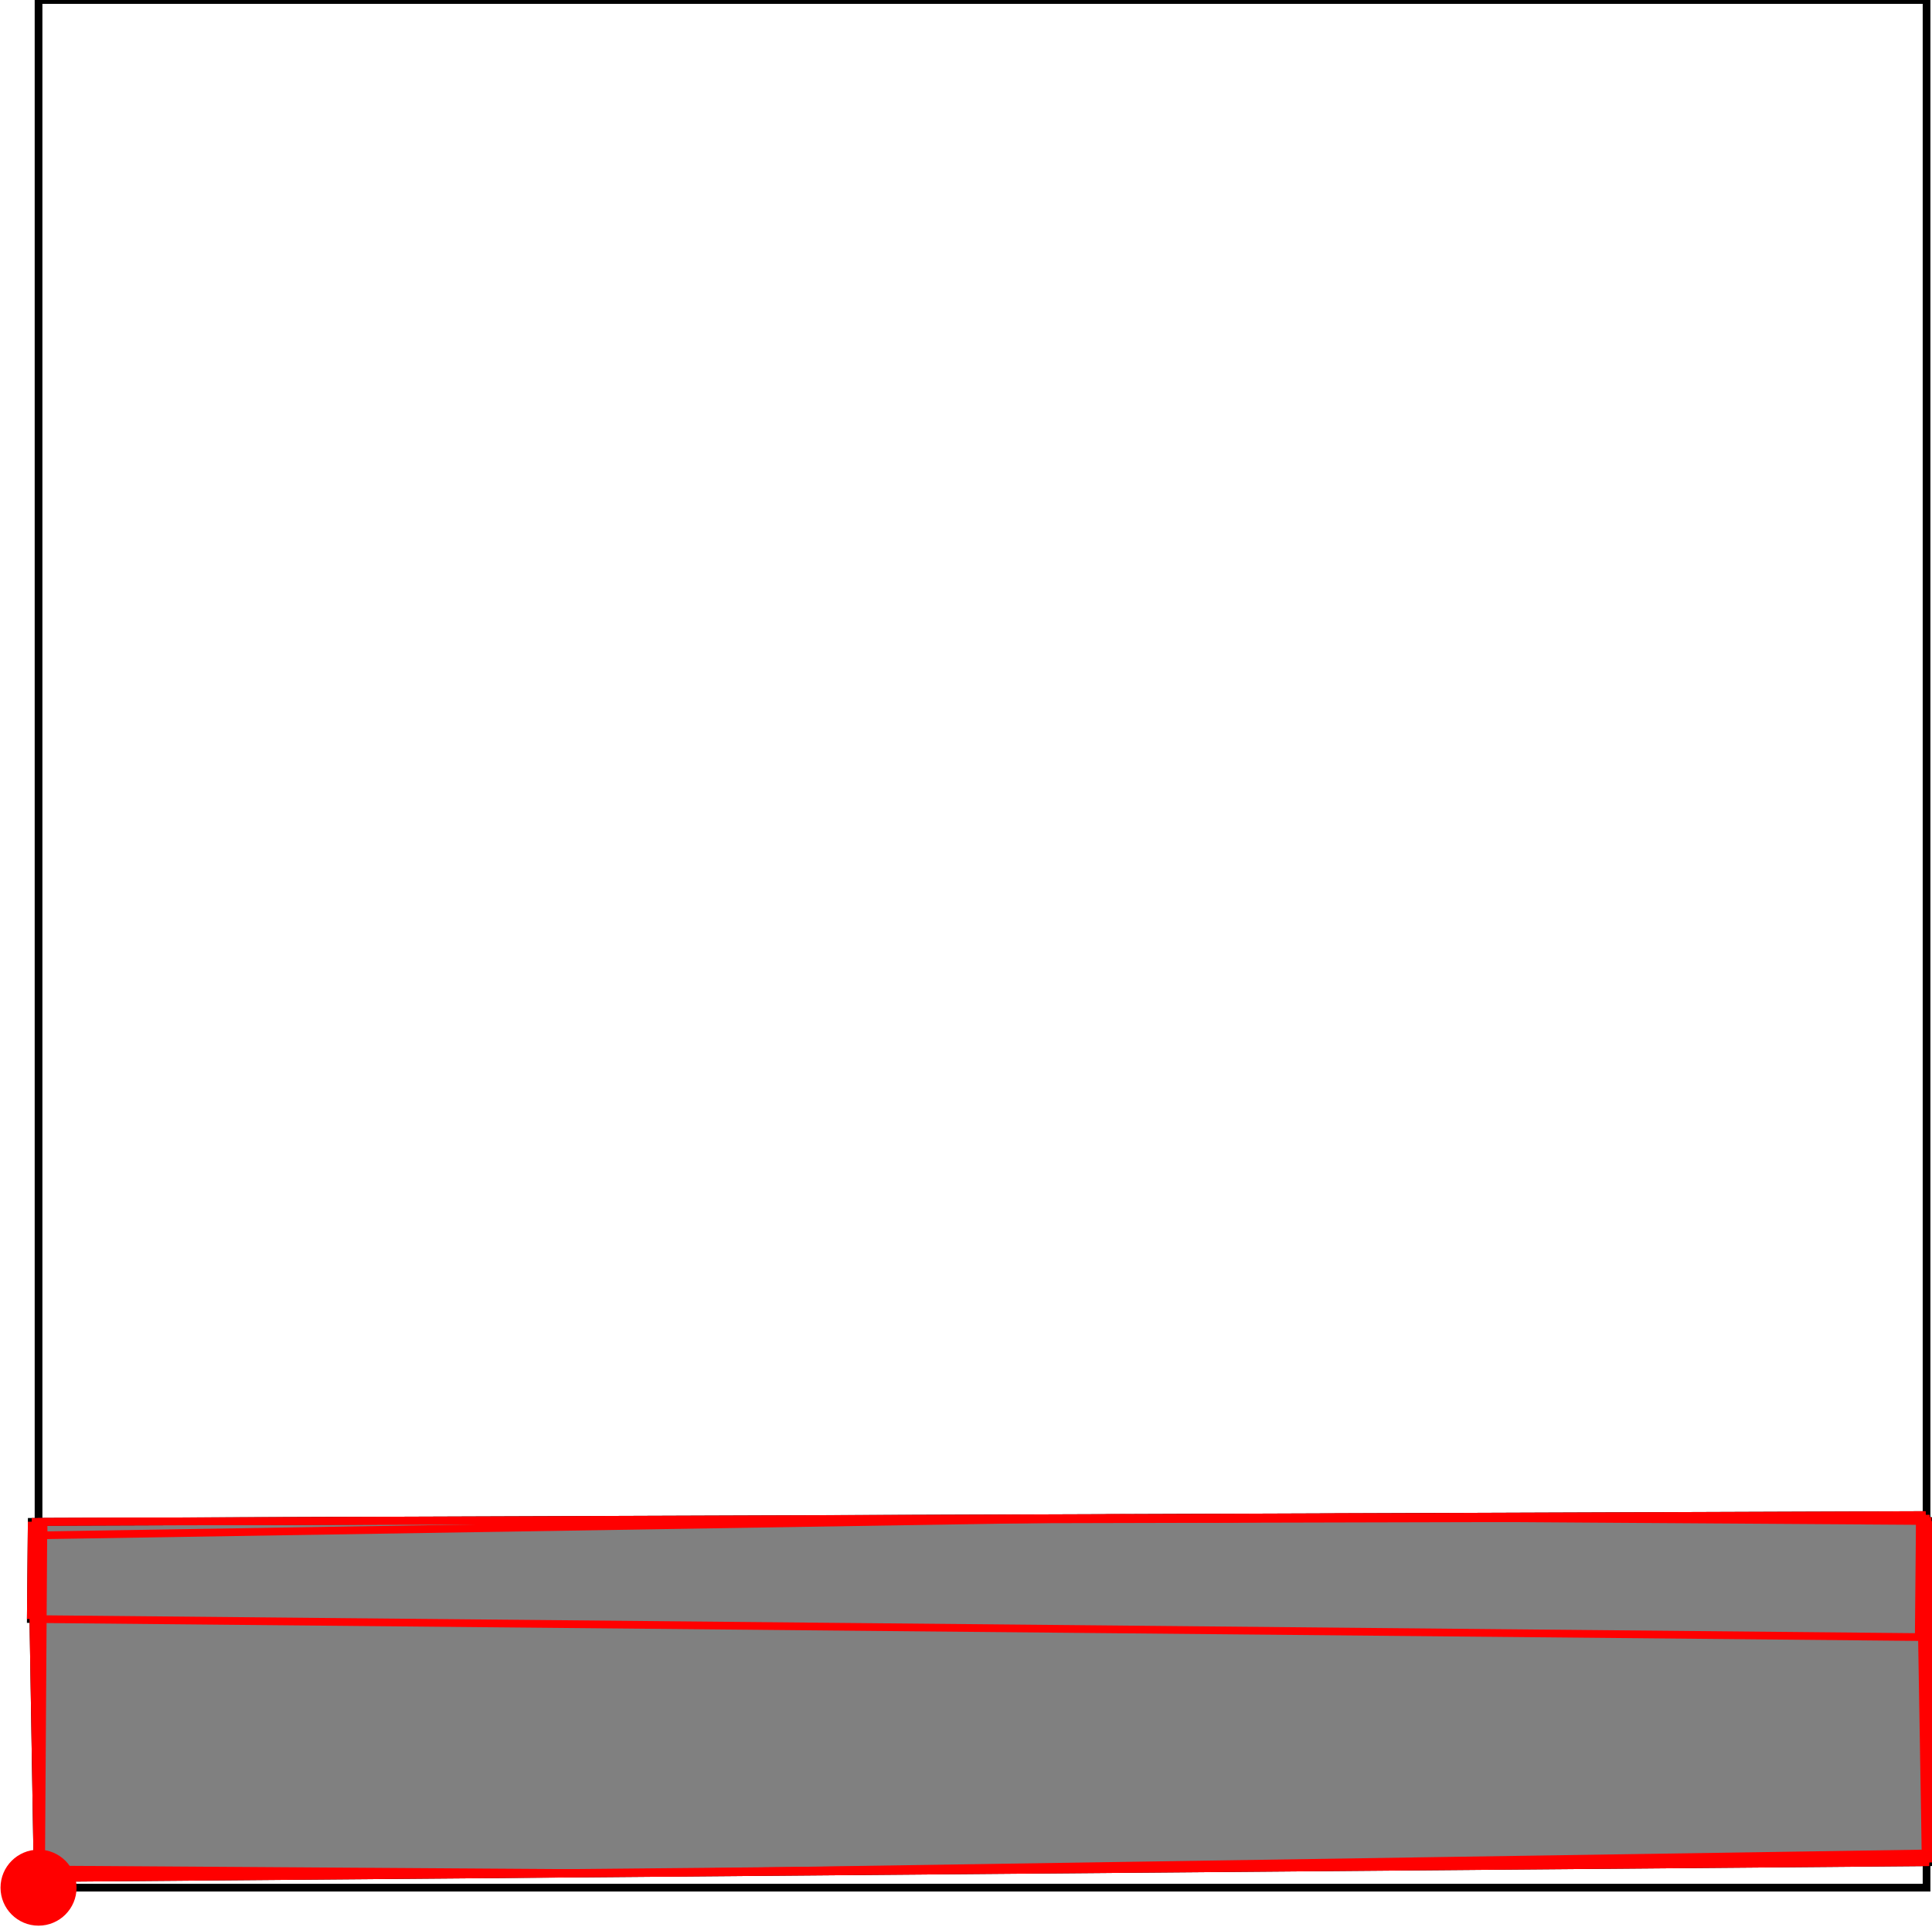 <?xml version="1.0" encoding="UTF-8"?>
<!DOCTYPE svg PUBLIC "-//W3C//DTD SVG 1.1//EN"
    "http://www.w3.org/Graphics/SVG/1.1/DTD/svg11.dtd"><svg xmlns="http://www.w3.org/2000/svg" height="498.728" stroke-opacity="1" viewBox="0 0 500 499" font-size="1" width="500" xmlns:xlink="http://www.w3.org/1999/xlink" stroke="rgb(0,0,0)" version="1.1"><defs></defs><g stroke-linejoin="miter" stroke-opacity="1.0" fill-opacity="0.0" stroke="rgb(0,0,0)" stroke-width="1.997" fill="rgb(0,0,0)" stroke-linecap="butt" stroke-miterlimit="10.0"><path d="M 498.728,488.884 l -0,-488.884 h -488.884 l -0,488.884 Z"/></g><g stroke-linejoin="miter" stroke-opacity="1.0" fill-opacity="1.0" stroke="rgb(0,0,0)" stroke-width="1.997" fill="rgb(128,128,128)" stroke-linecap="butt" stroke-miterlimit="10.0"><path d="M 9.627,486.394 l 489.785,-4.098 l 0.588,-88.358 l -1.467,-0.01 l -0.015,-1.547 l -490.436,1.766 l -0.24,25.166 l 0.662,0.006 l 1.123,67.074 Z"/></g><g stroke-linejoin="miter" stroke-opacity="1.0" fill-opacity="1.0" stroke="rgb(0,0,0)" stroke-width="0.0" fill="rgb(255,0,0)" stroke-linecap="butt" stroke-miterlimit="10.0"><path d="M 19.686,488.884 c 0,-5.436 -4.407,-9.843 -9.843 -9.843c -5.436,-0 -9.843,4.407 -9.843 9.843c -0,5.436 4.407,9.843 9.843 9.843c 5.436,0 9.843,-4.407 9.843 -9.843Z"/></g><g stroke-linejoin="miter" stroke-opacity="1.0" fill-opacity="0.0" stroke="rgb(255,0,0)" stroke-width="1.997" fill="rgb(0,0,0)" stroke-linecap="butt" stroke-miterlimit="10.0"><path d="M 314.926,393.378 l -26.717,-0.24 "/></g><g stroke-linejoin="miter" stroke-opacity="1.0" fill-opacity="0.0" stroke="rgb(255,0,0)" stroke-width="1.997" fill="rgb(0,0,0)" stroke-linecap="butt" stroke-miterlimit="10.0"><path d="M 500,393.938 l -152.333,-1.014 "/></g><g stroke-linejoin="miter" stroke-opacity="1.0" fill-opacity="0.0" stroke="rgb(255,0,0)" stroke-width="1.997" fill="rgb(0,0,0)" stroke-linecap="butt" stroke-miterlimit="10.0"><path d="M 24.581,394.088 l 473.936,-1.159 "/></g><g stroke-linejoin="miter" stroke-opacity="1.0" fill-opacity="0.0" stroke="rgb(255,0,0)" stroke-width="1.997" fill="rgb(0,0,0)" stroke-linecap="butt" stroke-miterlimit="10.0"><path d="M 8.082,394.147 l 490.436,-1.766 "/></g><g stroke-linejoin="miter" stroke-opacity="1.0" fill-opacity="0.0" stroke="rgb(255,0,0)" stroke-width="1.997" fill="rgb(0,0,0)" stroke-linecap="butt" stroke-miterlimit="10.0"><path d="M 9.629,394.159 l 14.952,-0.071 "/></g><g stroke-linejoin="miter" stroke-opacity="1.0" fill-opacity="0.0" stroke="rgb(255,0,0)" stroke-width="1.997" fill="rgb(0,0,0)" stroke-linecap="butt" stroke-miterlimit="10.0"><path d="M 314.926,393.378 l 32.741,-0.454 "/></g><g stroke-linejoin="miter" stroke-opacity="1.0" fill-opacity="0.0" stroke="rgb(255,0,0)" stroke-width="1.997" fill="rgb(0,0,0)" stroke-linecap="butt" stroke-miterlimit="10.0"><path d="M 11.159,397.619 l 277.05,-4.48 "/></g><g stroke-linejoin="miter" stroke-opacity="1.0" fill-opacity="0.0" stroke="rgb(255,0,0)" stroke-width="1.997" fill="rgb(0,0,0)" stroke-linecap="butt" stroke-miterlimit="10.0"><path d="M 496.704,423.981 l -488.862,-4.667 "/></g><g stroke-linejoin="miter" stroke-opacity="1.0" fill-opacity="0.0" stroke="rgb(255,0,0)" stroke-width="1.997" fill="rgb(0,0,0)" stroke-linecap="butt" stroke-miterlimit="10.0"><path d="M 499.412,482.296 l -0.053,-2.281 "/></g><g stroke-linejoin="miter" stroke-opacity="1.0" fill-opacity="0.0" stroke="rgb(255,0,0)" stroke-width="1.997" fill="rgb(0,0,0)" stroke-linecap="butt" stroke-miterlimit="10.0"><path d="M 498.512,482.303 l -1.506,-89.917 "/></g><g stroke-linejoin="miter" stroke-opacity="1.0" fill-opacity="0.0" stroke="rgb(255,0,0)" stroke-width="1.997" fill="rgb(0,0,0)" stroke-linecap="butt" stroke-miterlimit="10.0"><path d="M 146.254,485.085 l -135.75,-0.903 "/></g><g stroke-linejoin="miter" stroke-opacity="1.0" fill-opacity="0.0" stroke="rgb(255,0,0)" stroke-width="1.997" fill="rgb(0,0,0)" stroke-linecap="butt" stroke-miterlimit="10.0"><path d="M 499.375,482.296 l -0.857,-89.915 "/></g><g stroke-linejoin="miter" stroke-opacity="1.0" fill-opacity="0.0" stroke="rgb(255,0,0)" stroke-width="1.997" fill="rgb(0,0,0)" stroke-linecap="butt" stroke-miterlimit="10.0"><path d="M 10.497,485.281 l 159.595,-0.23 "/></g><g stroke-linejoin="miter" stroke-opacity="1.0" fill-opacity="0.0" stroke="rgb(255,0,0)" stroke-width="1.997" fill="rgb(0,0,0)" stroke-linecap="butt" stroke-miterlimit="10.0"><path d="M 498.517,392.929 l -0.004,-0.548 "/></g><g stroke-linejoin="miter" stroke-opacity="1.0" fill-opacity="0.0" stroke="rgb(255,0,0)" stroke-width="1.997" fill="rgb(0,0,0)" stroke-linecap="butt" stroke-miterlimit="10.0"><path d="M 499.375,482.296 l -0.016,-2.281 "/></g><g stroke-linejoin="miter" stroke-opacity="1.0" fill-opacity="0.0" stroke="rgb(255,0,0)" stroke-width="1.997" fill="rgb(0,0,0)" stroke-linecap="butt" stroke-miterlimit="10.0"><path d="M 146.254,485.085 l 353.116,-3.366 "/></g><g stroke-linejoin="miter" stroke-opacity="1.0" fill-opacity="0.0" stroke="rgb(255,0,0)" stroke-width="1.997" fill="rgb(0,0,0)" stroke-linecap="butt" stroke-miterlimit="10.0"><path d="M 9.627,486.394 l 489.785,-4.098 "/></g><g stroke-linejoin="miter" stroke-opacity="1.0" fill-opacity="0.0" stroke="rgb(255,0,0)" stroke-width="1.997" fill="rgb(0,0,0)" stroke-linecap="butt" stroke-miterlimit="10.0"><path d="M 170.092,485.051 l 329.267,-5.037 "/></g><g stroke-linejoin="miter" stroke-opacity="1.0" fill-opacity="0.0" stroke="rgb(255,0,0)" stroke-width="1.997" fill="rgb(0,0,0)" stroke-linecap="butt" stroke-miterlimit="10.0"><path d="M 11.159,397.619 l -0.056,-3.466 "/></g><g stroke-linejoin="miter" stroke-opacity="1.0" fill-opacity="0.0" stroke="rgb(255,0,0)" stroke-width="1.997" fill="rgb(0,0,0)" stroke-linecap="butt" stroke-miterlimit="10.0"><path d="M 7.842,419.314 l 0.24,-25.166 "/></g><g stroke-linejoin="miter" stroke-opacity="1.0" fill-opacity="0.0" stroke="rgb(255,0,0)" stroke-width="1.997" fill="rgb(0,0,0)" stroke-linecap="butt" stroke-miterlimit="10.0"><path d="M 10.497,485.281 l -0.869,-91.122 "/></g><g stroke-linejoin="miter" stroke-opacity="1.0" fill-opacity="0.0" stroke="rgb(255,0,0)" stroke-width="1.997" fill="rgb(0,0,0)" stroke-linecap="butt" stroke-miterlimit="10.0"><path d="M 9.627,486.394 l 0.001,-92.235 "/></g><g stroke-linejoin="miter" stroke-opacity="1.0" fill-opacity="0.0" stroke="rgb(255,0,0)" stroke-width="1.997" fill="rgb(0,0,0)" stroke-linecap="butt" stroke-miterlimit="10.0"><path d="M 9.627,486.394 l -1.545,-92.246 "/></g><g stroke-linejoin="miter" stroke-opacity="1.0" fill-opacity="0.0" stroke="rgb(255,0,0)" stroke-width="1.997" fill="rgb(0,0,0)" stroke-linecap="butt" stroke-miterlimit="10.0"><path d="M 10.497,485.281 l 0.606,-91.129 "/></g><g stroke-linejoin="miter" stroke-opacity="1.0" fill-opacity="0.0" stroke="rgb(255,0,0)" stroke-width="1.997" fill="rgb(0,0,0)" stroke-linecap="butt" stroke-miterlimit="10.0"><path d="M 498.512,482.303 l 0.001,-89.922 "/></g><g stroke-linejoin="miter" stroke-opacity="1.0" fill-opacity="0.0" stroke="rgb(255,0,0)" stroke-width="1.997" fill="rgb(0,0,0)" stroke-linecap="butt" stroke-miterlimit="10.0"><path d="M 498.517,392.929 l 0.001,-0.548 "/></g><g stroke-linejoin="miter" stroke-opacity="1.0" fill-opacity="0.0" stroke="rgb(255,0,0)" stroke-width="1.997" fill="rgb(0,0,0)" stroke-linecap="butt" stroke-miterlimit="10.0"><path d="M 499.412,482.296 l 0.588,-88.358 "/></g><g stroke-linejoin="miter" stroke-opacity="1.0" fill-opacity="0.0" stroke="rgb(255,0,0)" stroke-width="1.997" fill="rgb(0,0,0)" stroke-linecap="butt" stroke-miterlimit="10.0"><path d="M 496.704,423.981 l 0.302,-31.594 "/></g></svg>